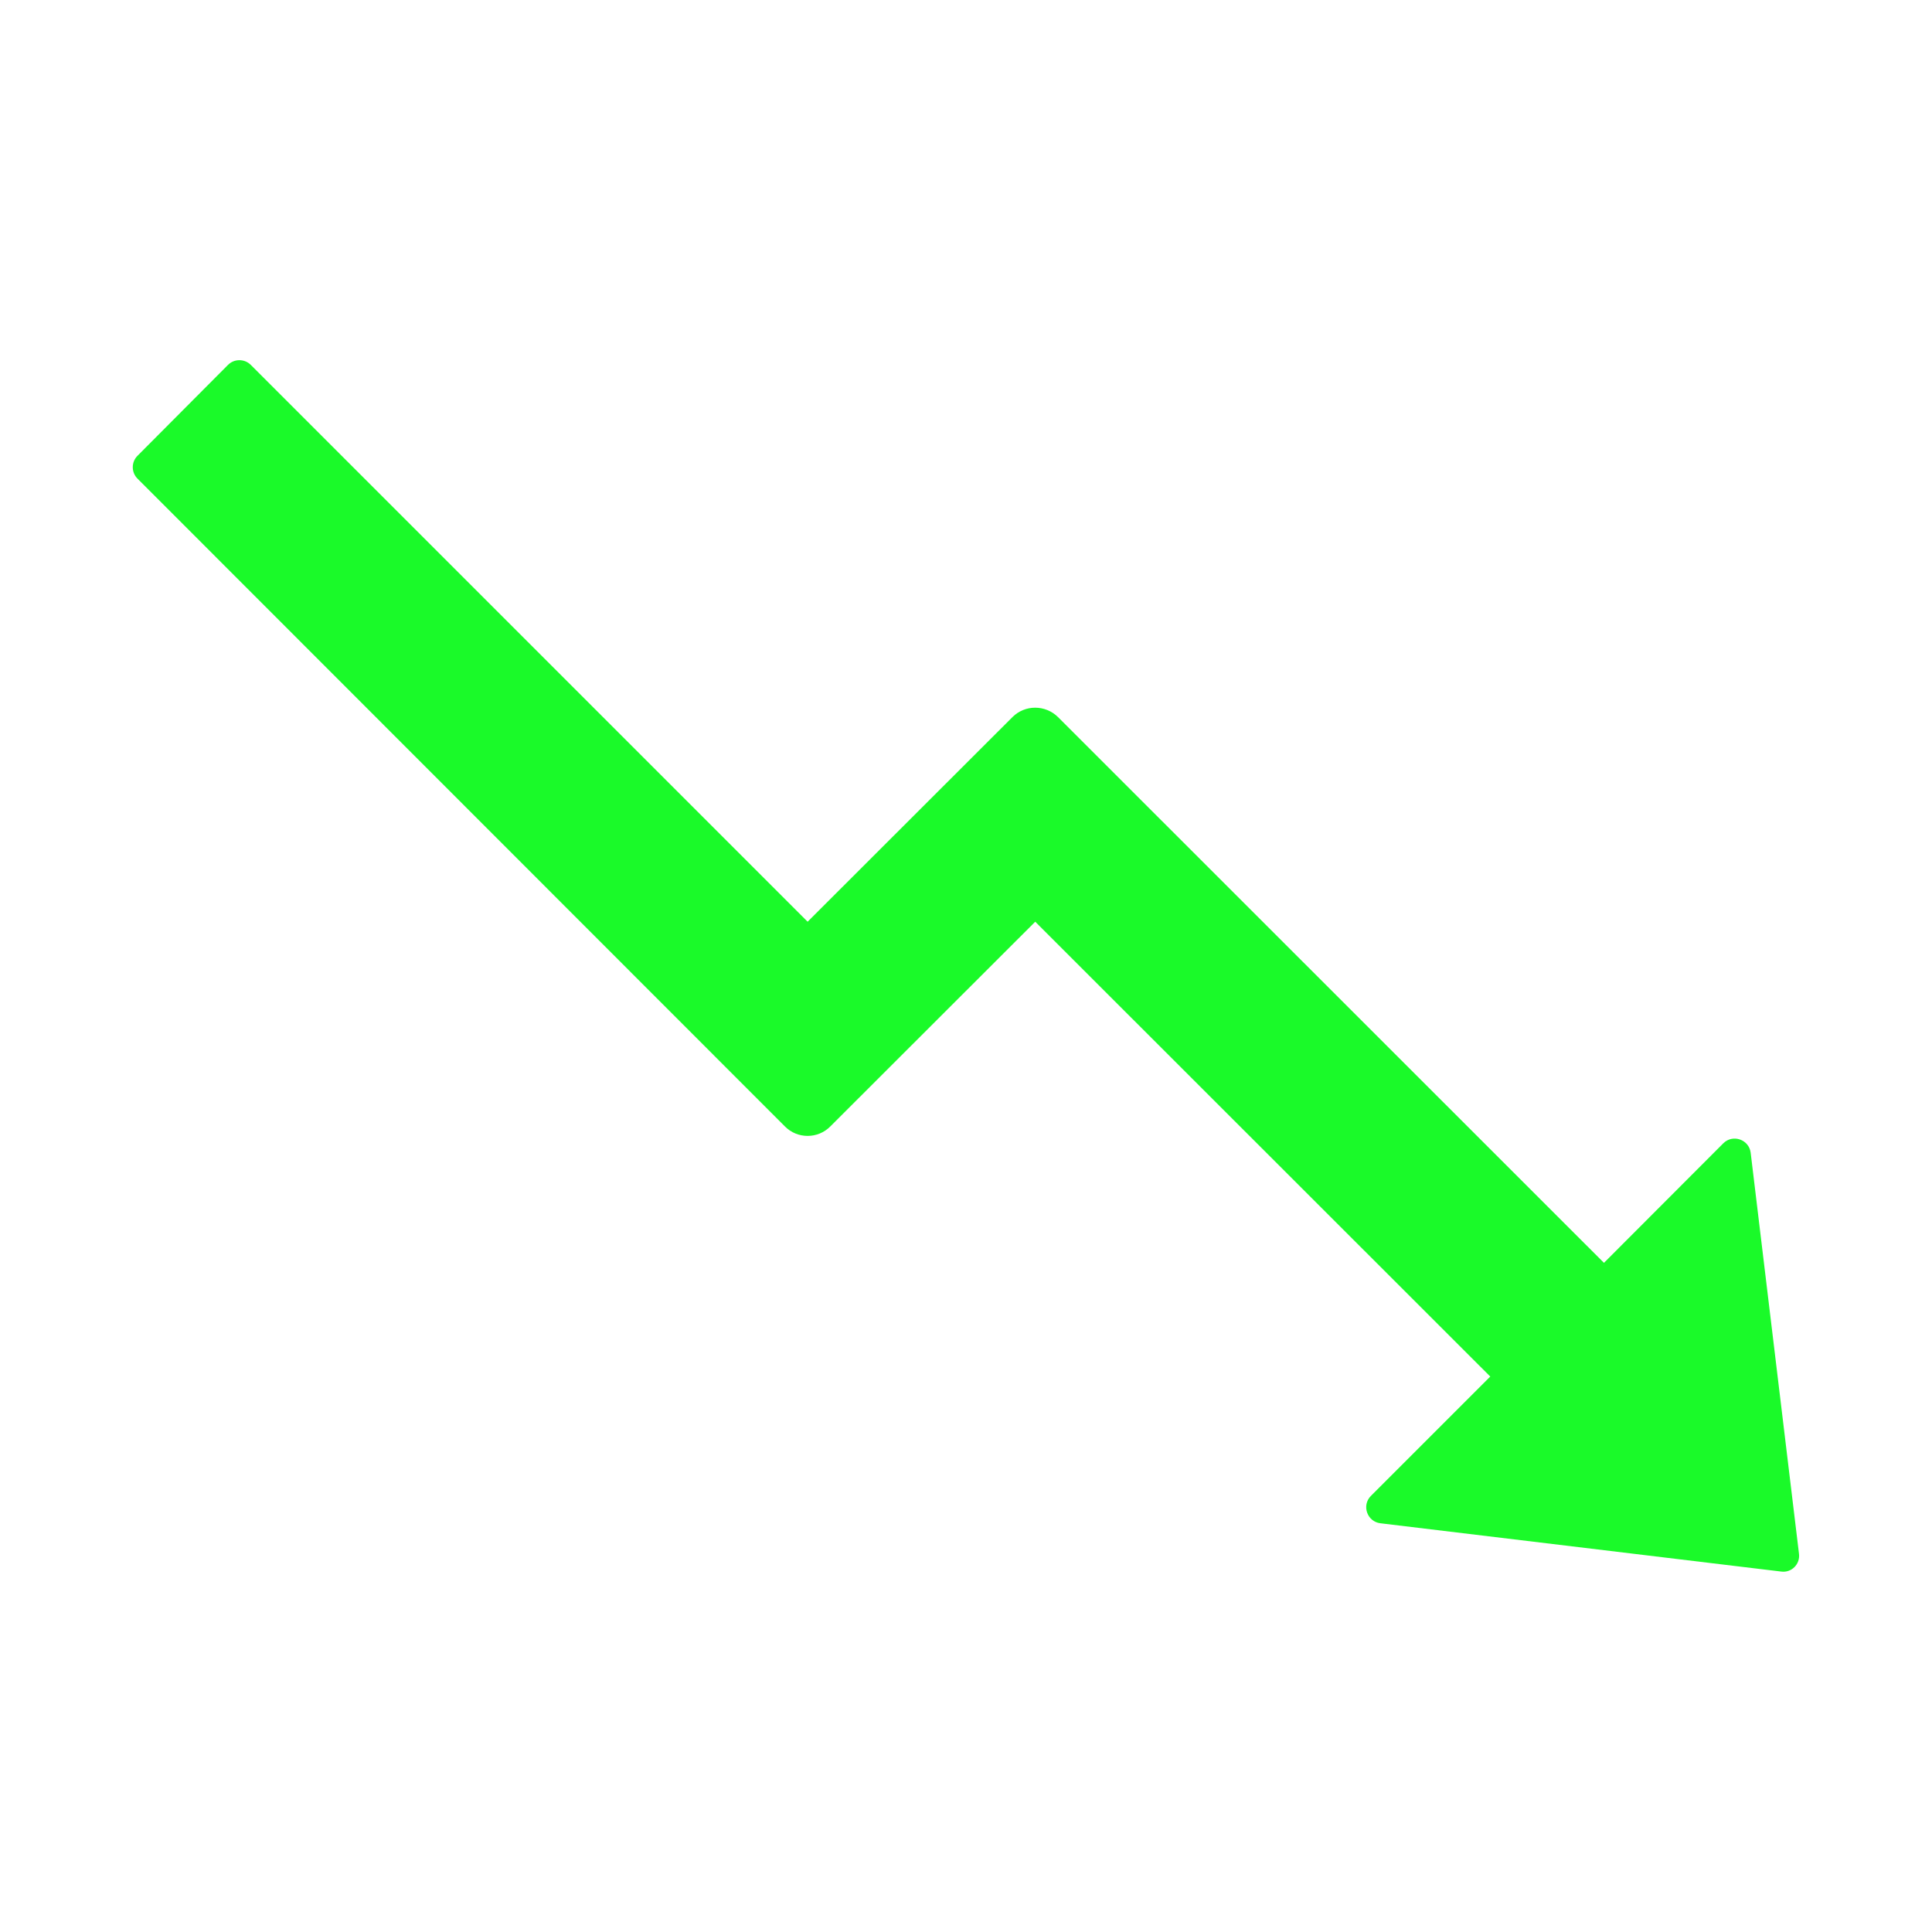 <svg t="1606878905052" class="icon" viewBox="0 0 1024 1024" version="1.1" xmlns="http://www.w3.org/2000/svg" p-id="1643" width="200" height="200"><path d="M953.493 823.467l-25.6-212.48c-0.853-7.04-9.493-10.027-14.506-5.014l-63.254 63.36-289.386-289.28c-6.72-6.613-17.494-6.613-24.107 0l-108.587 108.48-295.146-295.146c-3.307-3.307-8.747-3.307-12.054 0l-48 48.213c-3.306 3.307-3.306 8.747 0 12.053L416 597.013c6.613 6.72 17.493 6.72 24.107 0l108.586-108.48L789.867 729.6l-63.254 63.253c-5.013 5.014-2.026 13.654 5.014 14.507l212.48 25.6c5.44 0.747 10.133-3.947 9.386-9.493z" p-id="1644" fill="#1afa29"></path></svg>
